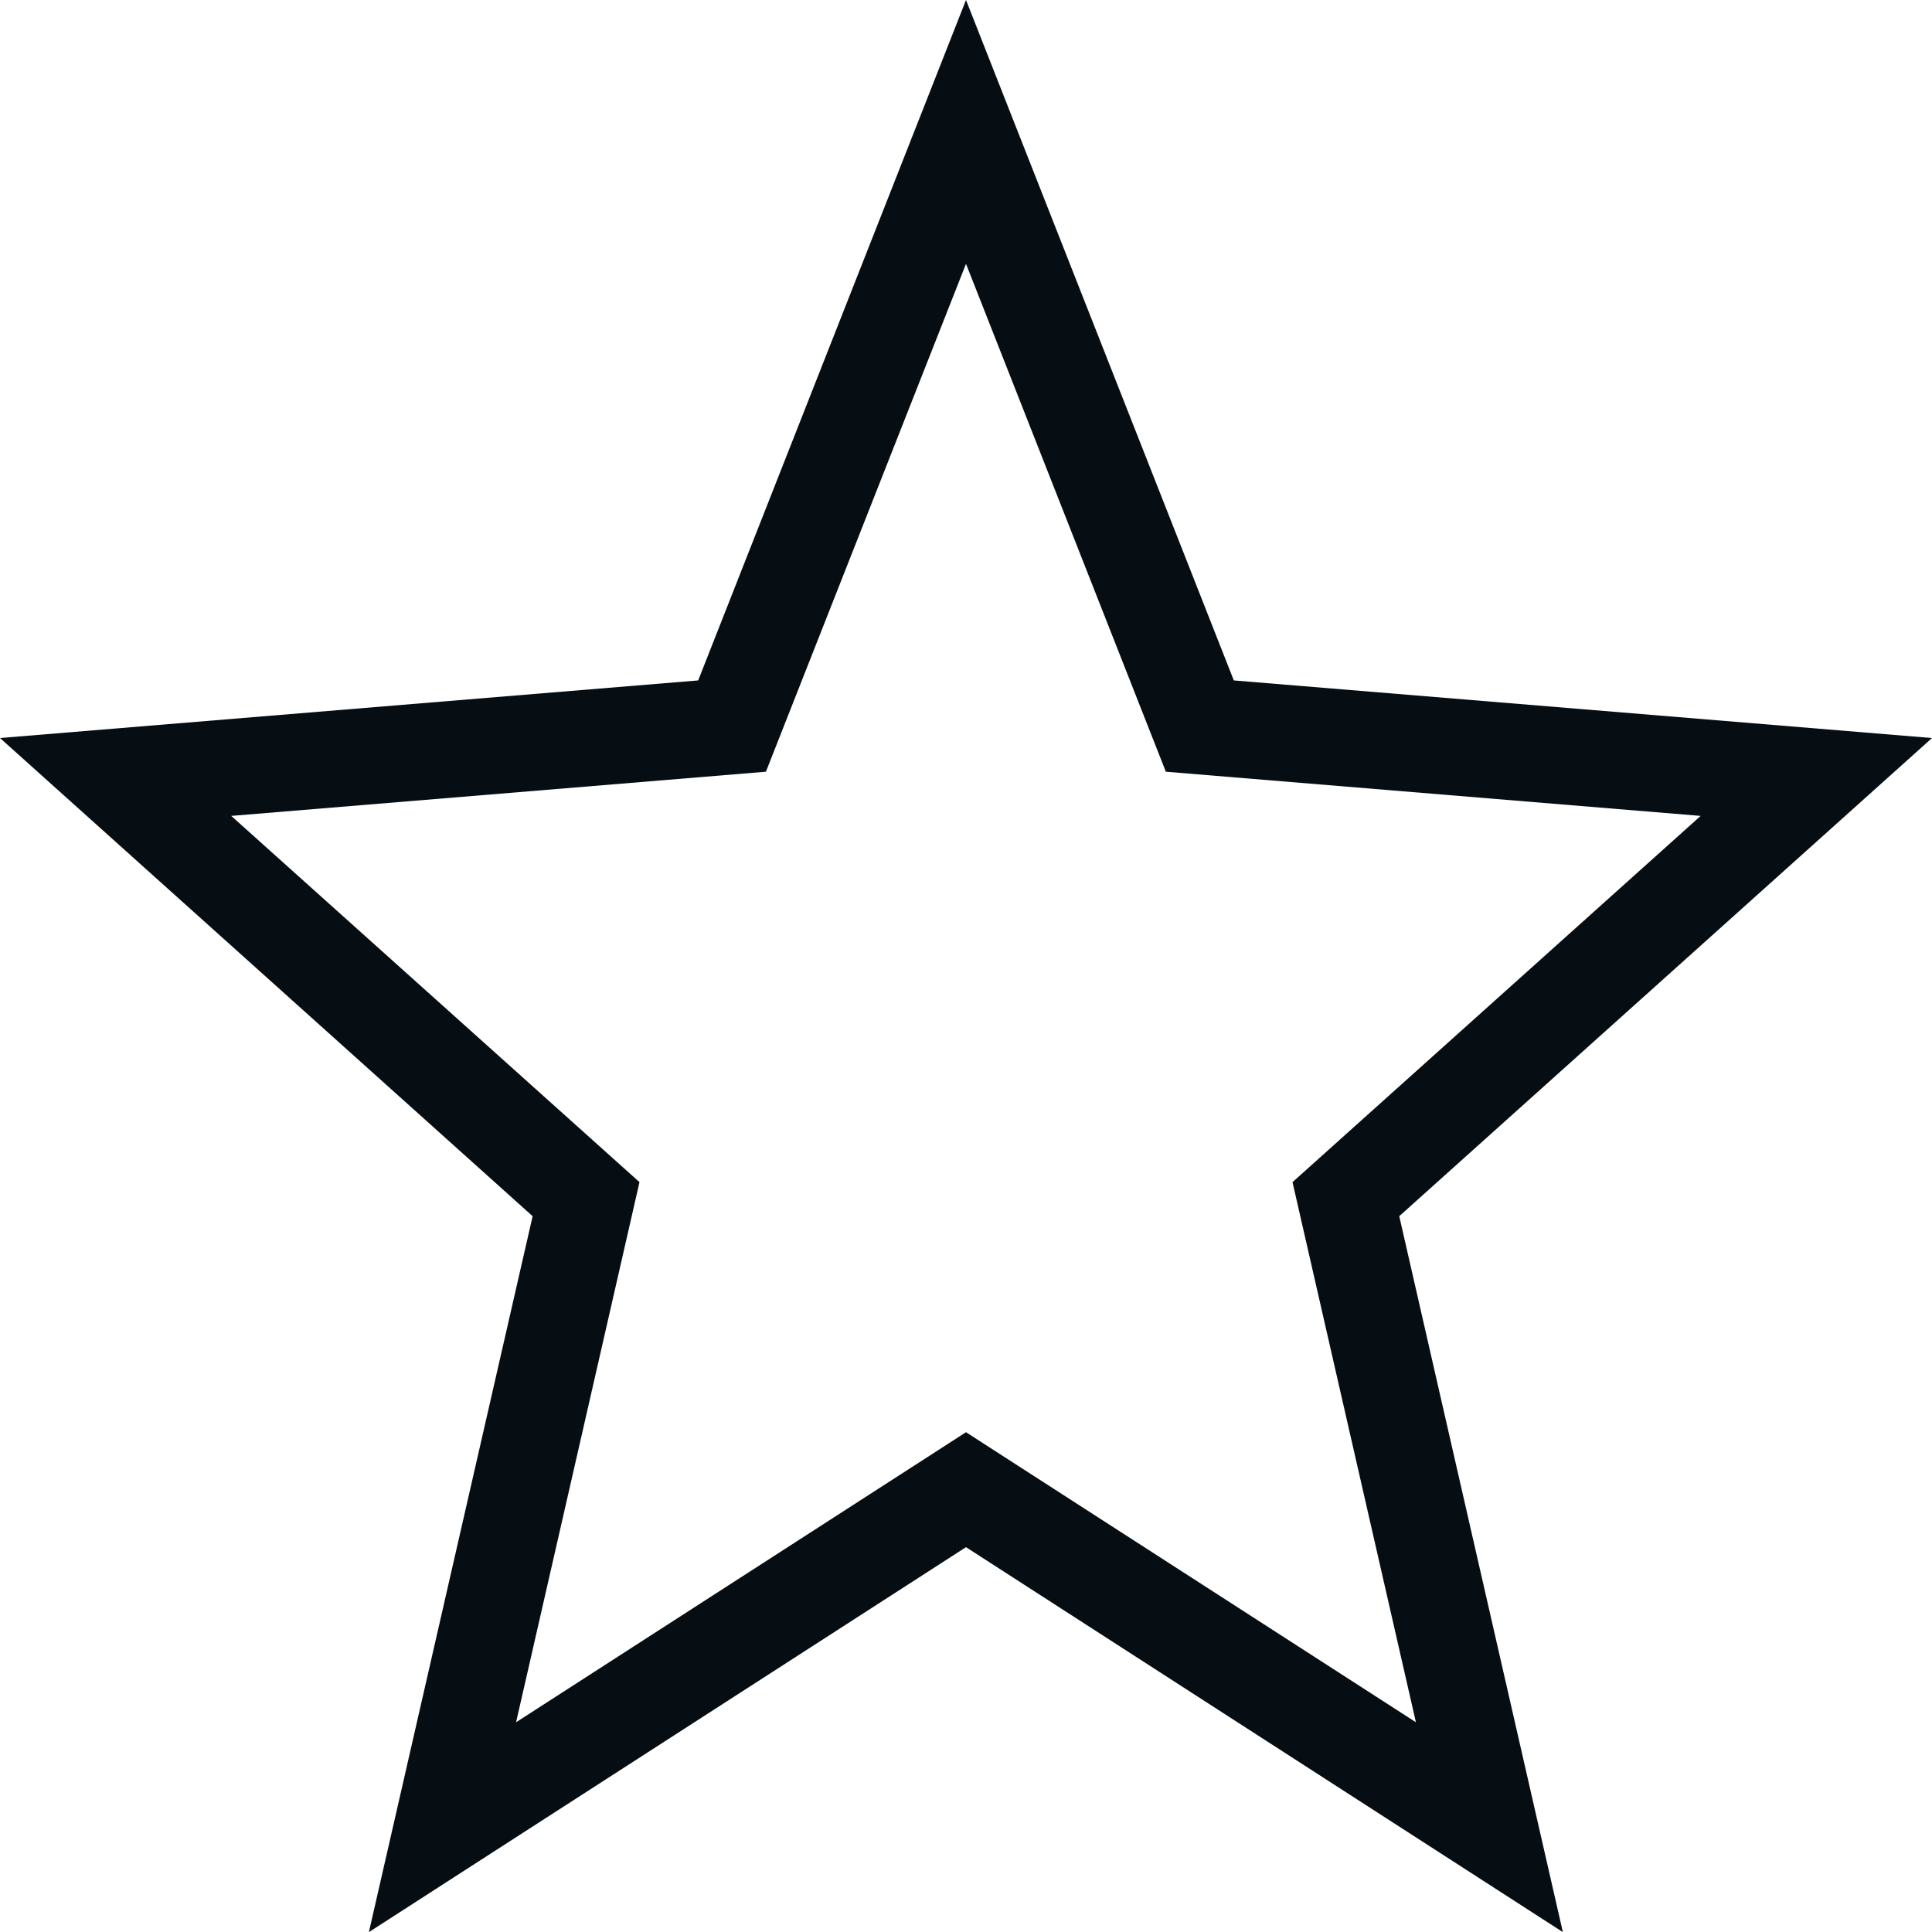 <?xml version="1.0" encoding="UTF-8" standalone="no"?>
<svg
   xmlns:dc="http://purl.org/dc/elements/1.1/"
   xmlns:cc="http://creativecommons.org/ns#"
   xmlns:rdf="http://www.w3.org/1999/02/22-rdf-syntax-ns#"
   xmlns:svg="http://www.w3.org/2000/svg"
   xmlns="http://www.w3.org/2000/svg"
   xmlns:sodipodi="http://sodipodi.sourceforge.net/DTD/sodipodi-0.dtd"
   xmlns:inkscape="http://www.inkscape.org/namespaces/inkscape"
   width="16"
   height="16"
   viewBox="0 0 16 16"
   fill="none"
   version="1.1"
   id="svg4"
   sodipodi:docname="star-default.svg"
   inkscape:version="1.0.1 (0767f8302a, 2020-10-17)">
  <defs
     id="defs8" />
  <sodipodi:namedview
     pagecolor="#ffffff"
     bordercolor="#666666"
     borderopacity="1"
     objecttolerance="10"
     gridtolerance="10"
     guidetolerance="10"
     inkscape:pageopacity="0"
     inkscape:pageshadow="2"
     inkscape:window-width="1680"
     inkscape:window-height="1013"
     id="namedview6"
     showgrid="false"
     inkscape:zoom="45.9375"
     inkscape:cx="3.4721088"
     inkscape:cy="8"
     inkscape:window-x="117"
     inkscape:window-y="0"
     inkscape:window-maximized="1"
     inkscape:current-layer="svg4" />
  <path
     fill-rule="evenodd"
     clip-rule="evenodd"
     d="M8 0L5.782 5.635L0 6.112L4.411 10.072L3.055 16.001L8 12.813L12.943 16.001L11.588 10.072L15.999 6.113V6.112L10.218 5.635L8 0ZM5.296 9.79L1.915 6.757L6.343 6.391L8 2.185L9.655 6.391L14.084 6.757L10.704 9.79L11.726 14.263L8 11.861L4.274 14.263L5.296 9.79Z"
     fill="#1168A6"
     id="path2"
     style="fill:#060e14;fill-opacity:1" />
</svg>
